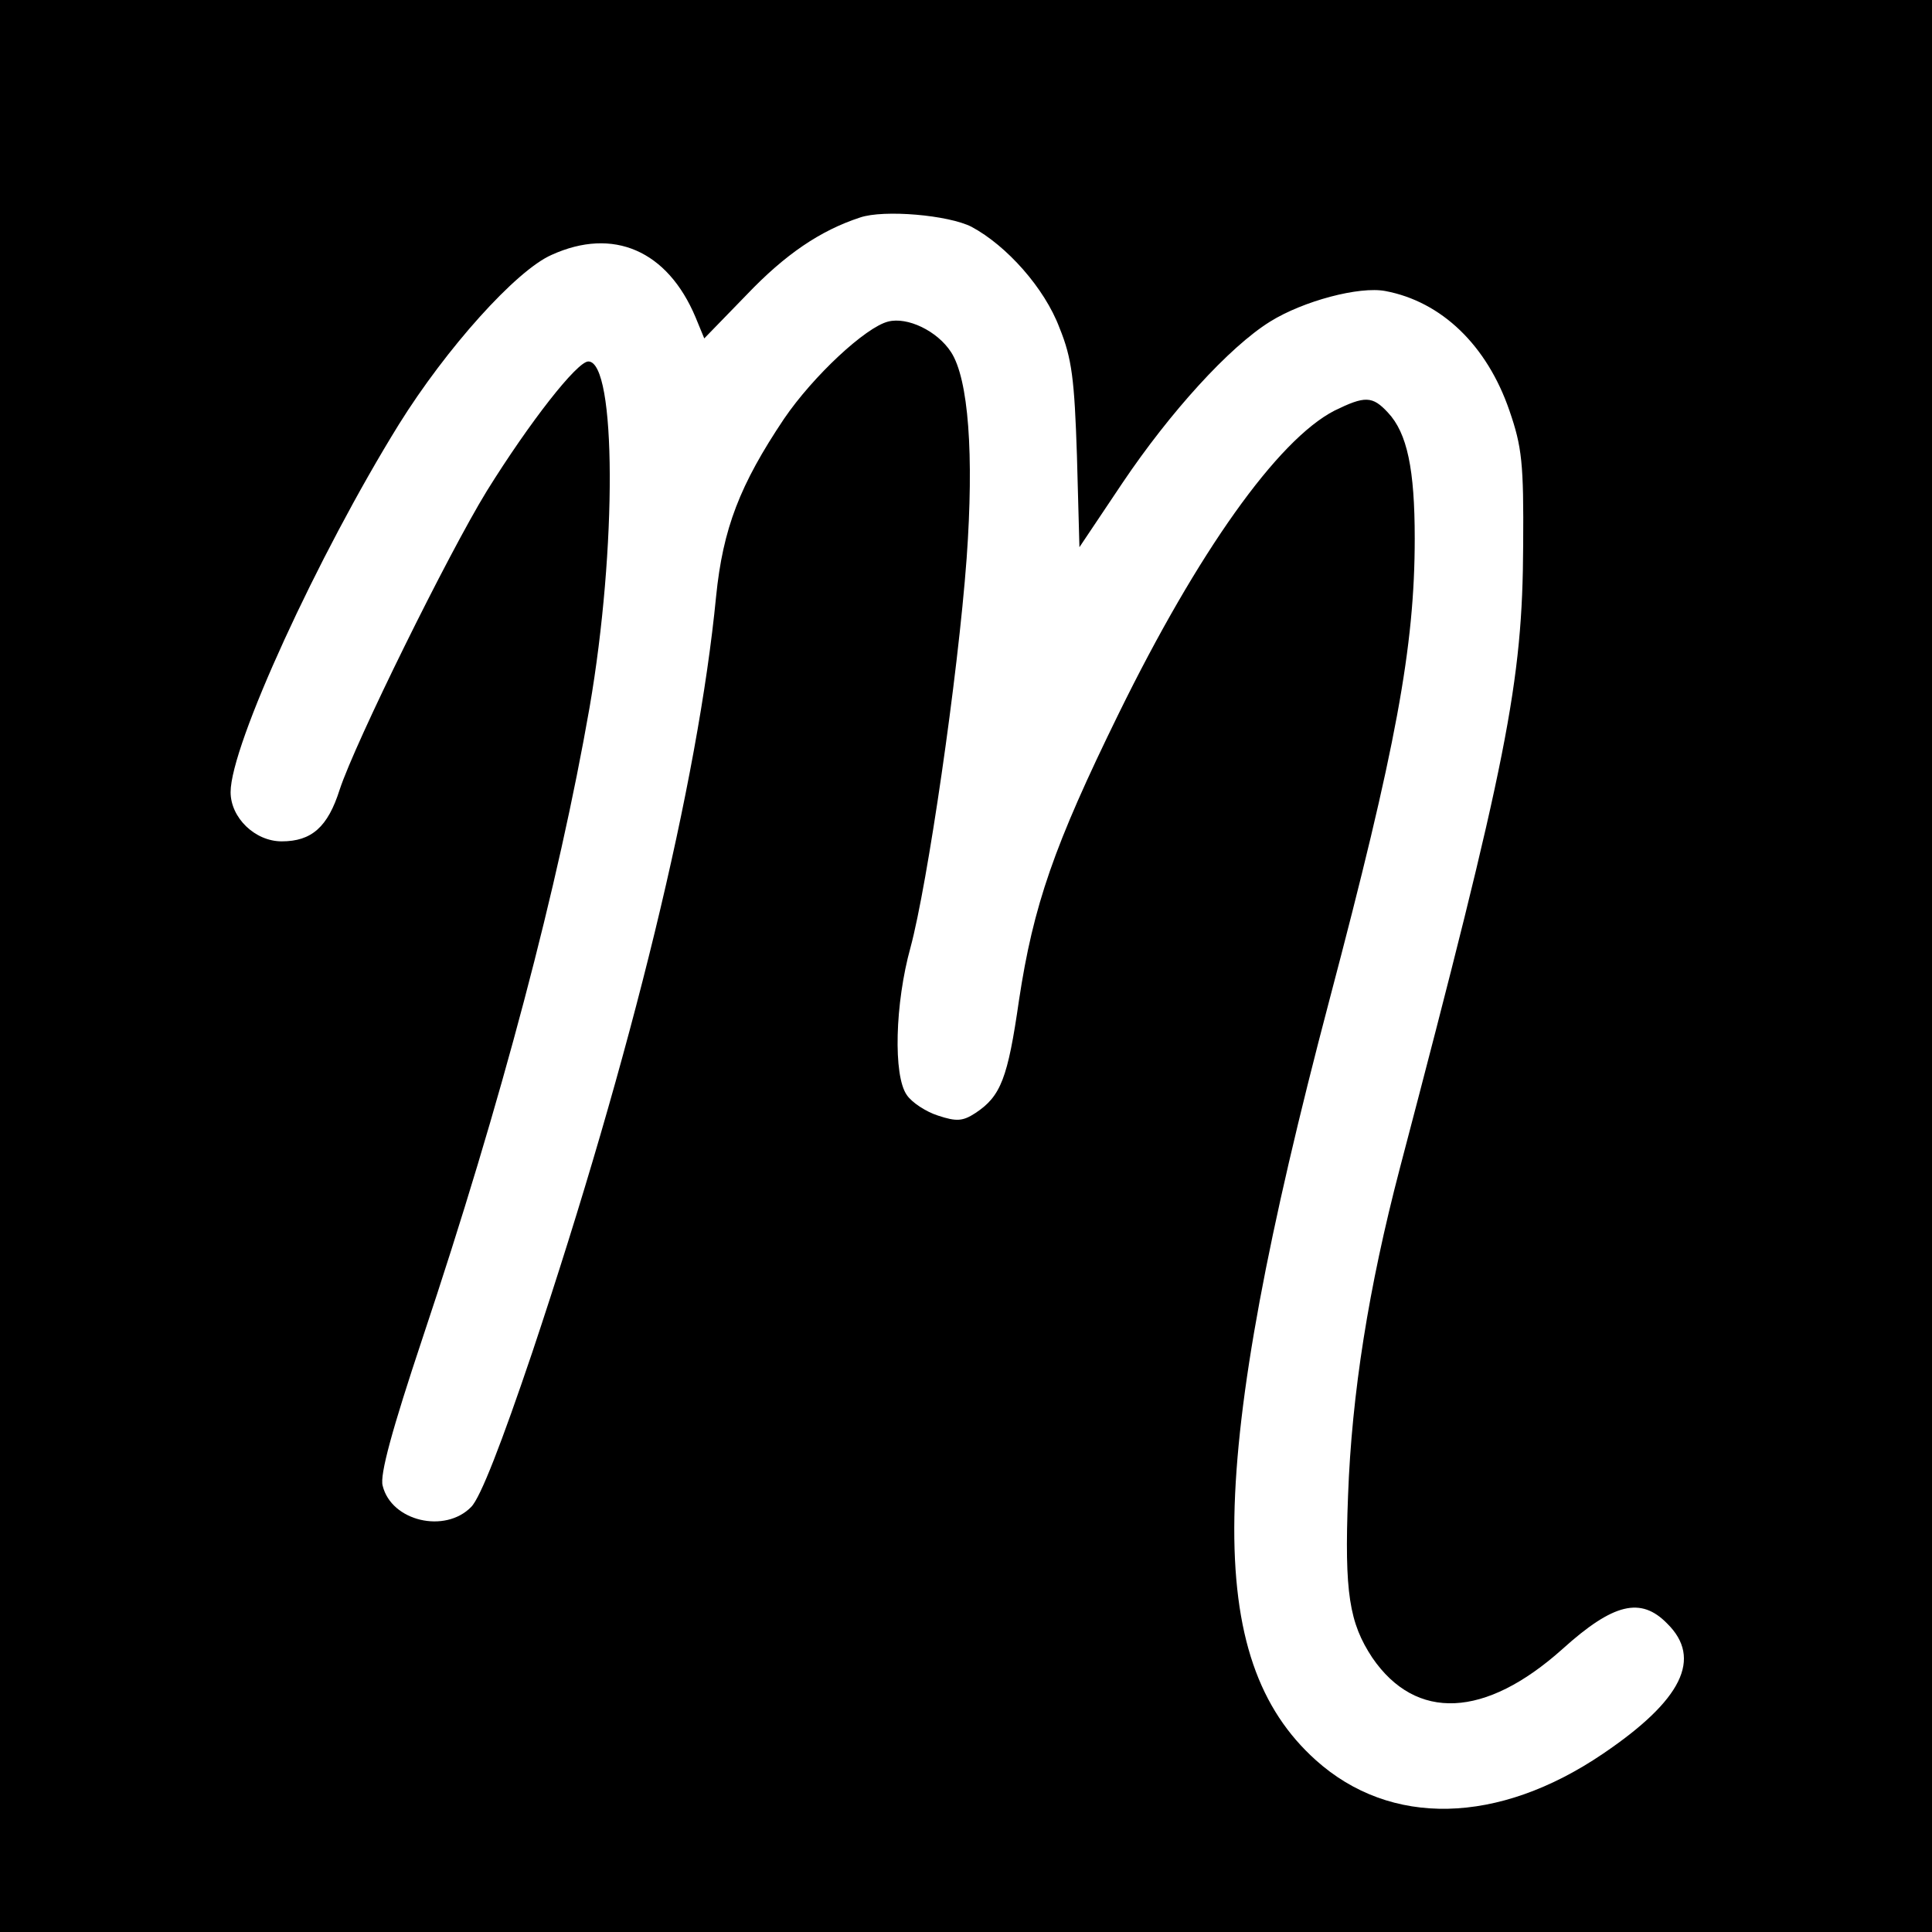 <?xml version="1.0" standalone="no"?>
<!DOCTYPE svg PUBLIC "-//W3C//DTD SVG 20010904//EN"
 "http://www.w3.org/TR/2001/REC-SVG-20010904/DTD/svg10.dtd">
<svg version="1.0" xmlns="http://www.w3.org/2000/svg"
 width="310pt" height="310pt" viewBox="0 0 310 310"
 preserveAspectRatio="xMidYMid meet">
<g transform="translate(0,310) scale(0.1,-0.1)"
fill="#000000" stroke="none">
<path d="M0 1550 l0 -1550 1550 0 1550 0 0 1550 0 1550 -1550 0 -1550 0 0
-1550z m1559 1186 c56 -30 117 -98 141 -162 20 -49 24 -83 28 -205 l4 -147 69
103 c76 113 171 218 237 259 53 33 143 57 185 49 90 -17 163 -87 199 -192 20
-58 23 -84 22 -216 -1 -221 -25 -342 -198 -1000 -50 -191 -77 -361 -83 -525
-6 -156 2 -204 39 -260 70 -102 181 -97 305 14 82 74 126 84 168 41 57 -56 24
-123 -103 -209 -168 -114 -341 -118 -461 -10 -180 162 -175 472 22 1219 107
405 137 567 137 741 0 111 -12 169 -43 202 -25 27 -37 27 -86 3 -91 -47 -219
-227 -346 -486 -104 -212 -137 -308 -160 -460 -18 -125 -29 -154 -70 -181 -20
-13 -30 -14 -60 -4 -19 6 -42 21 -50 33 -22 31 -19 147 6 237 27 100 76 434
90 624 12 167 3 288 -25 331 -22 34 -70 57 -101 49 -36 -9 -120 -87 -167 -156
-71 -106 -98 -176 -109 -285 -29 -298 -135 -734 -295 -1213 -49 -145 -83 -233
-98 -248 -42 -43 -128 -23 -142 34 -5 17 15 90 64 237 127 380 218 726 268
1012 44 255 43 555 -2 555 -18 0 -94 -97 -163 -208 -62 -101 -211 -403 -236
-479 -19 -60 -45 -83 -93 -83 -43 0 -82 38 -82 79 0 75 140 380 270 590 76
122 188 247 245 272 99 45 186 7 231 -100 l14 -34 68 70 c62 65 118 103 182
124 38 13 142 4 179 -15z"/>
</g>
</svg>
